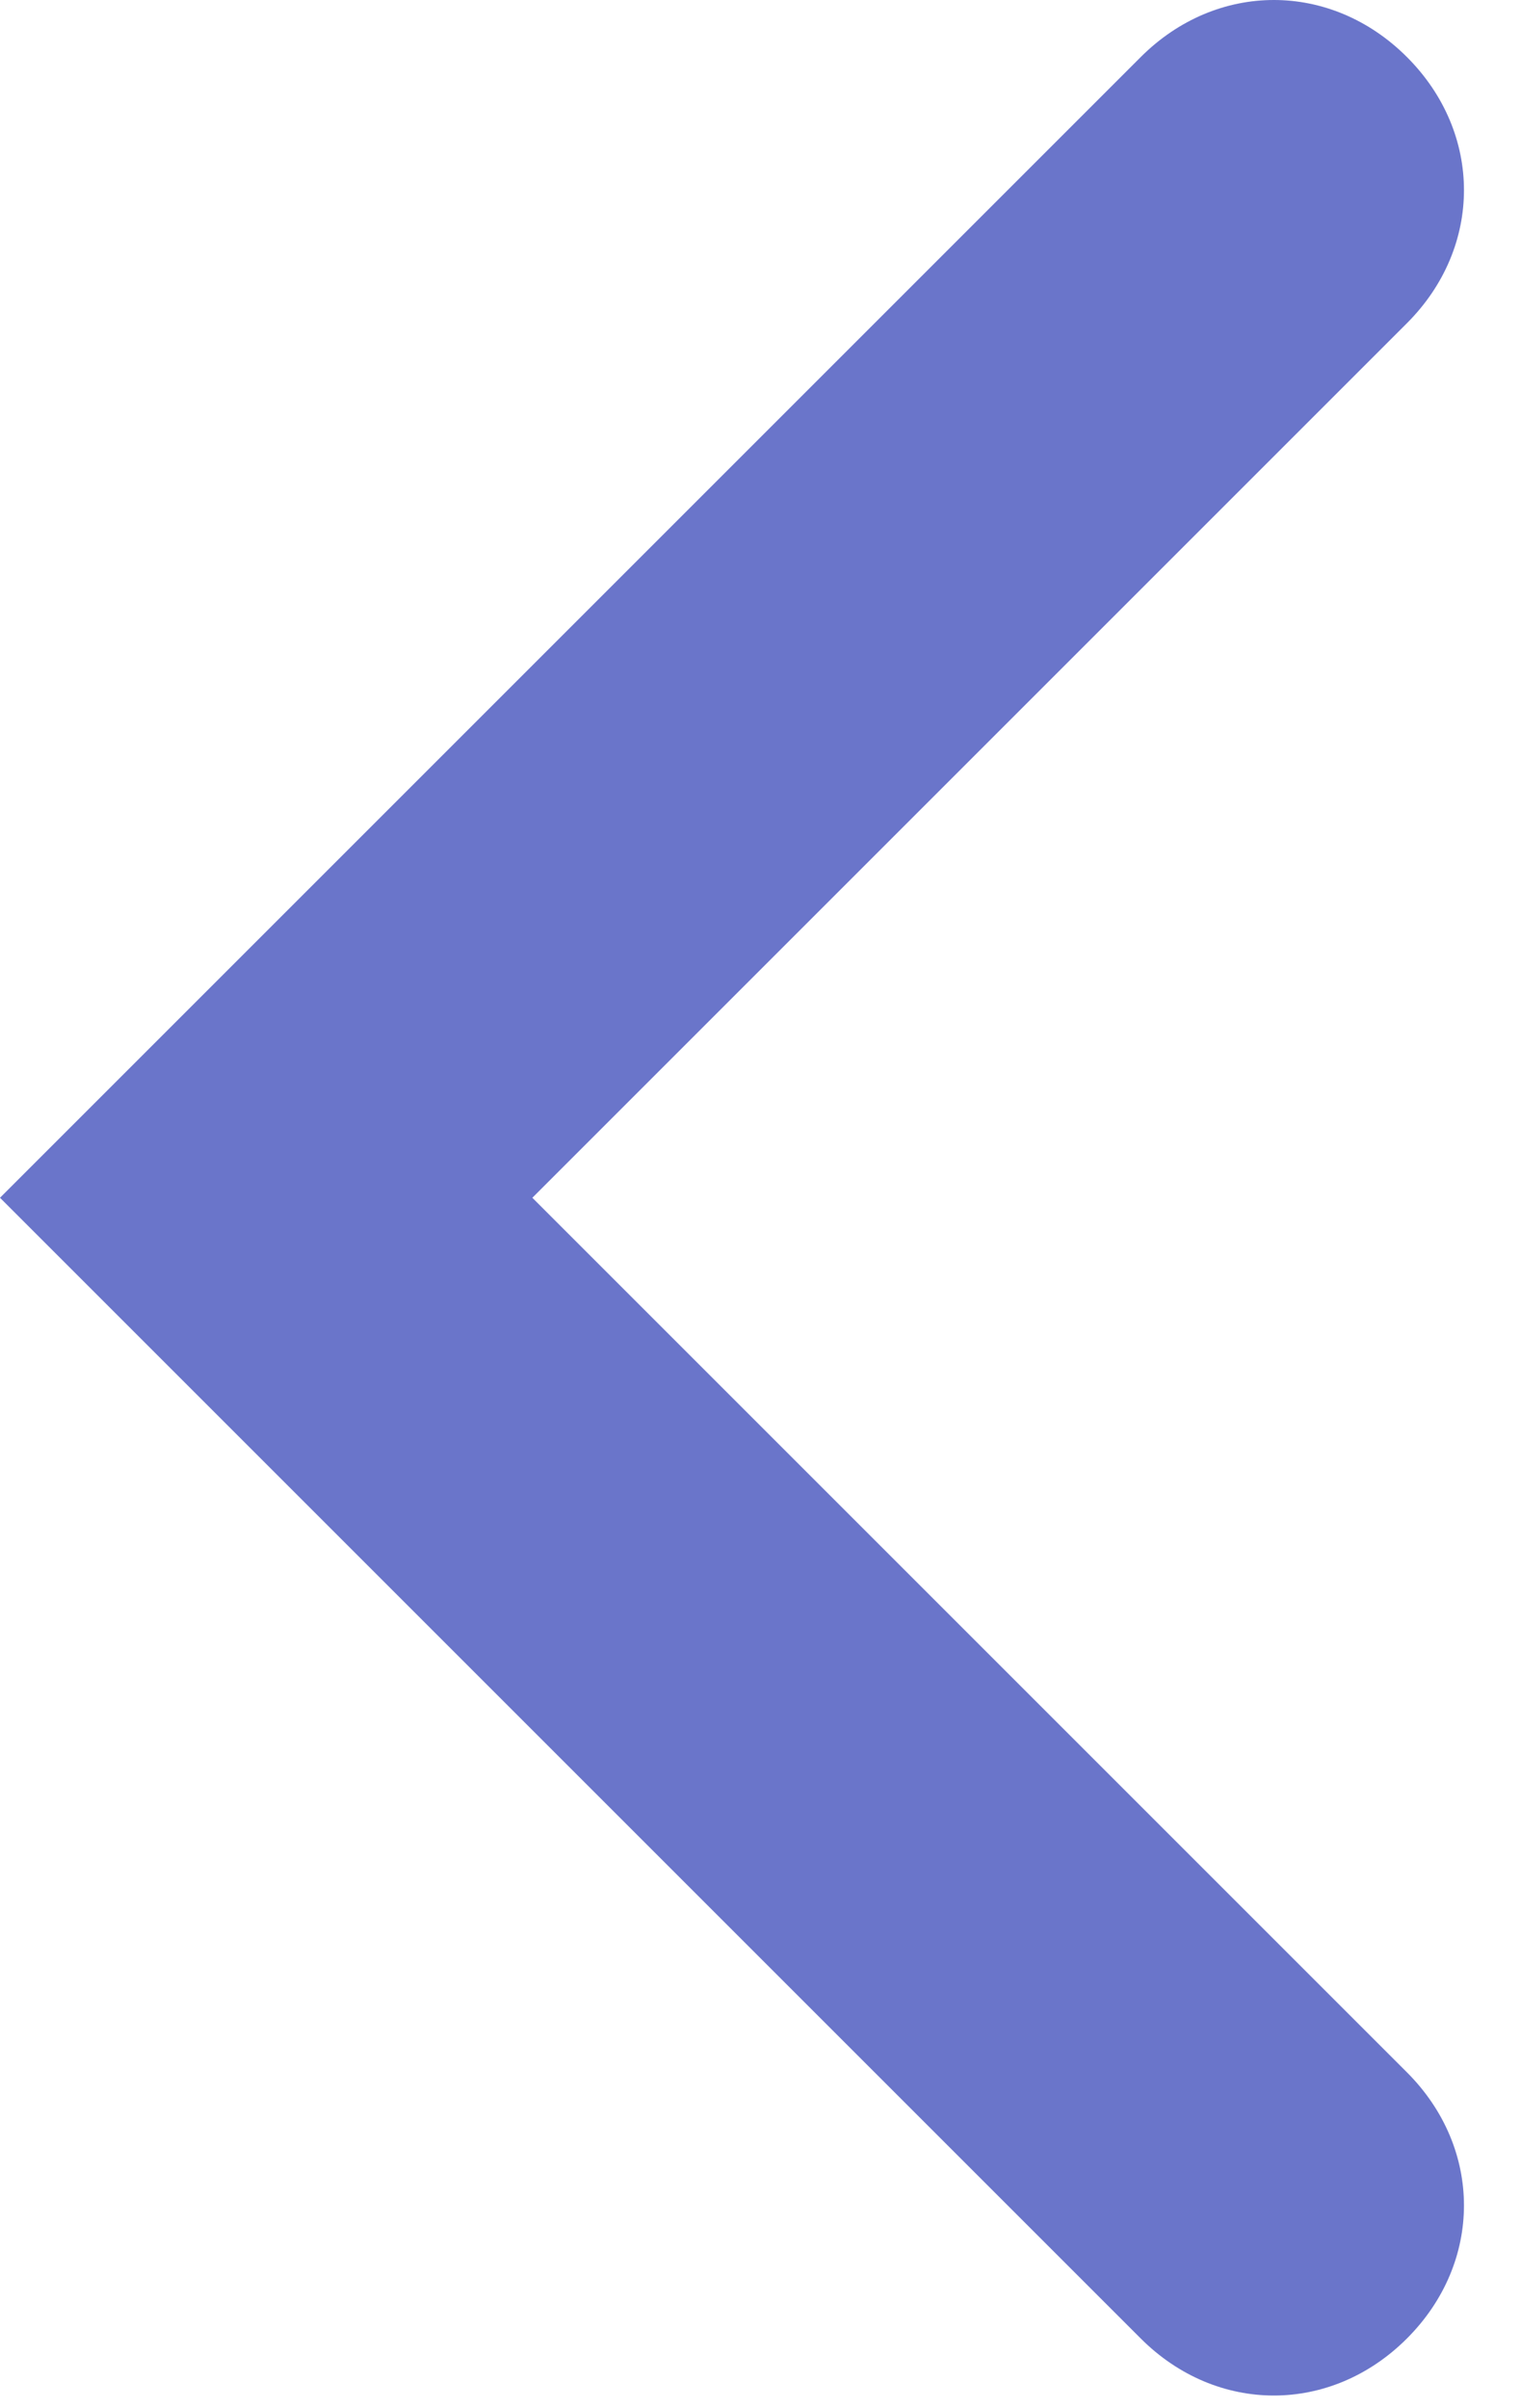 <svg width="12" height="19" viewBox="0 0 12 19" fill="none" xmlns="http://www.w3.org/2000/svg">
<path d="M4.2 9.45L11.1 2.55C11.7 1.95 11.7 1.05 11.1 0.45C10.5 -0.15 9.6 -0.15 9 0.45L0 9.45L2.3 11.75L9 18.45C9.6 19.05 10.5 19.05 11.1 18.45C11.7 17.85 11.7 16.95 11.1 16.35L4.2 9.45Z" fill="#6A75CA"/>
</svg>